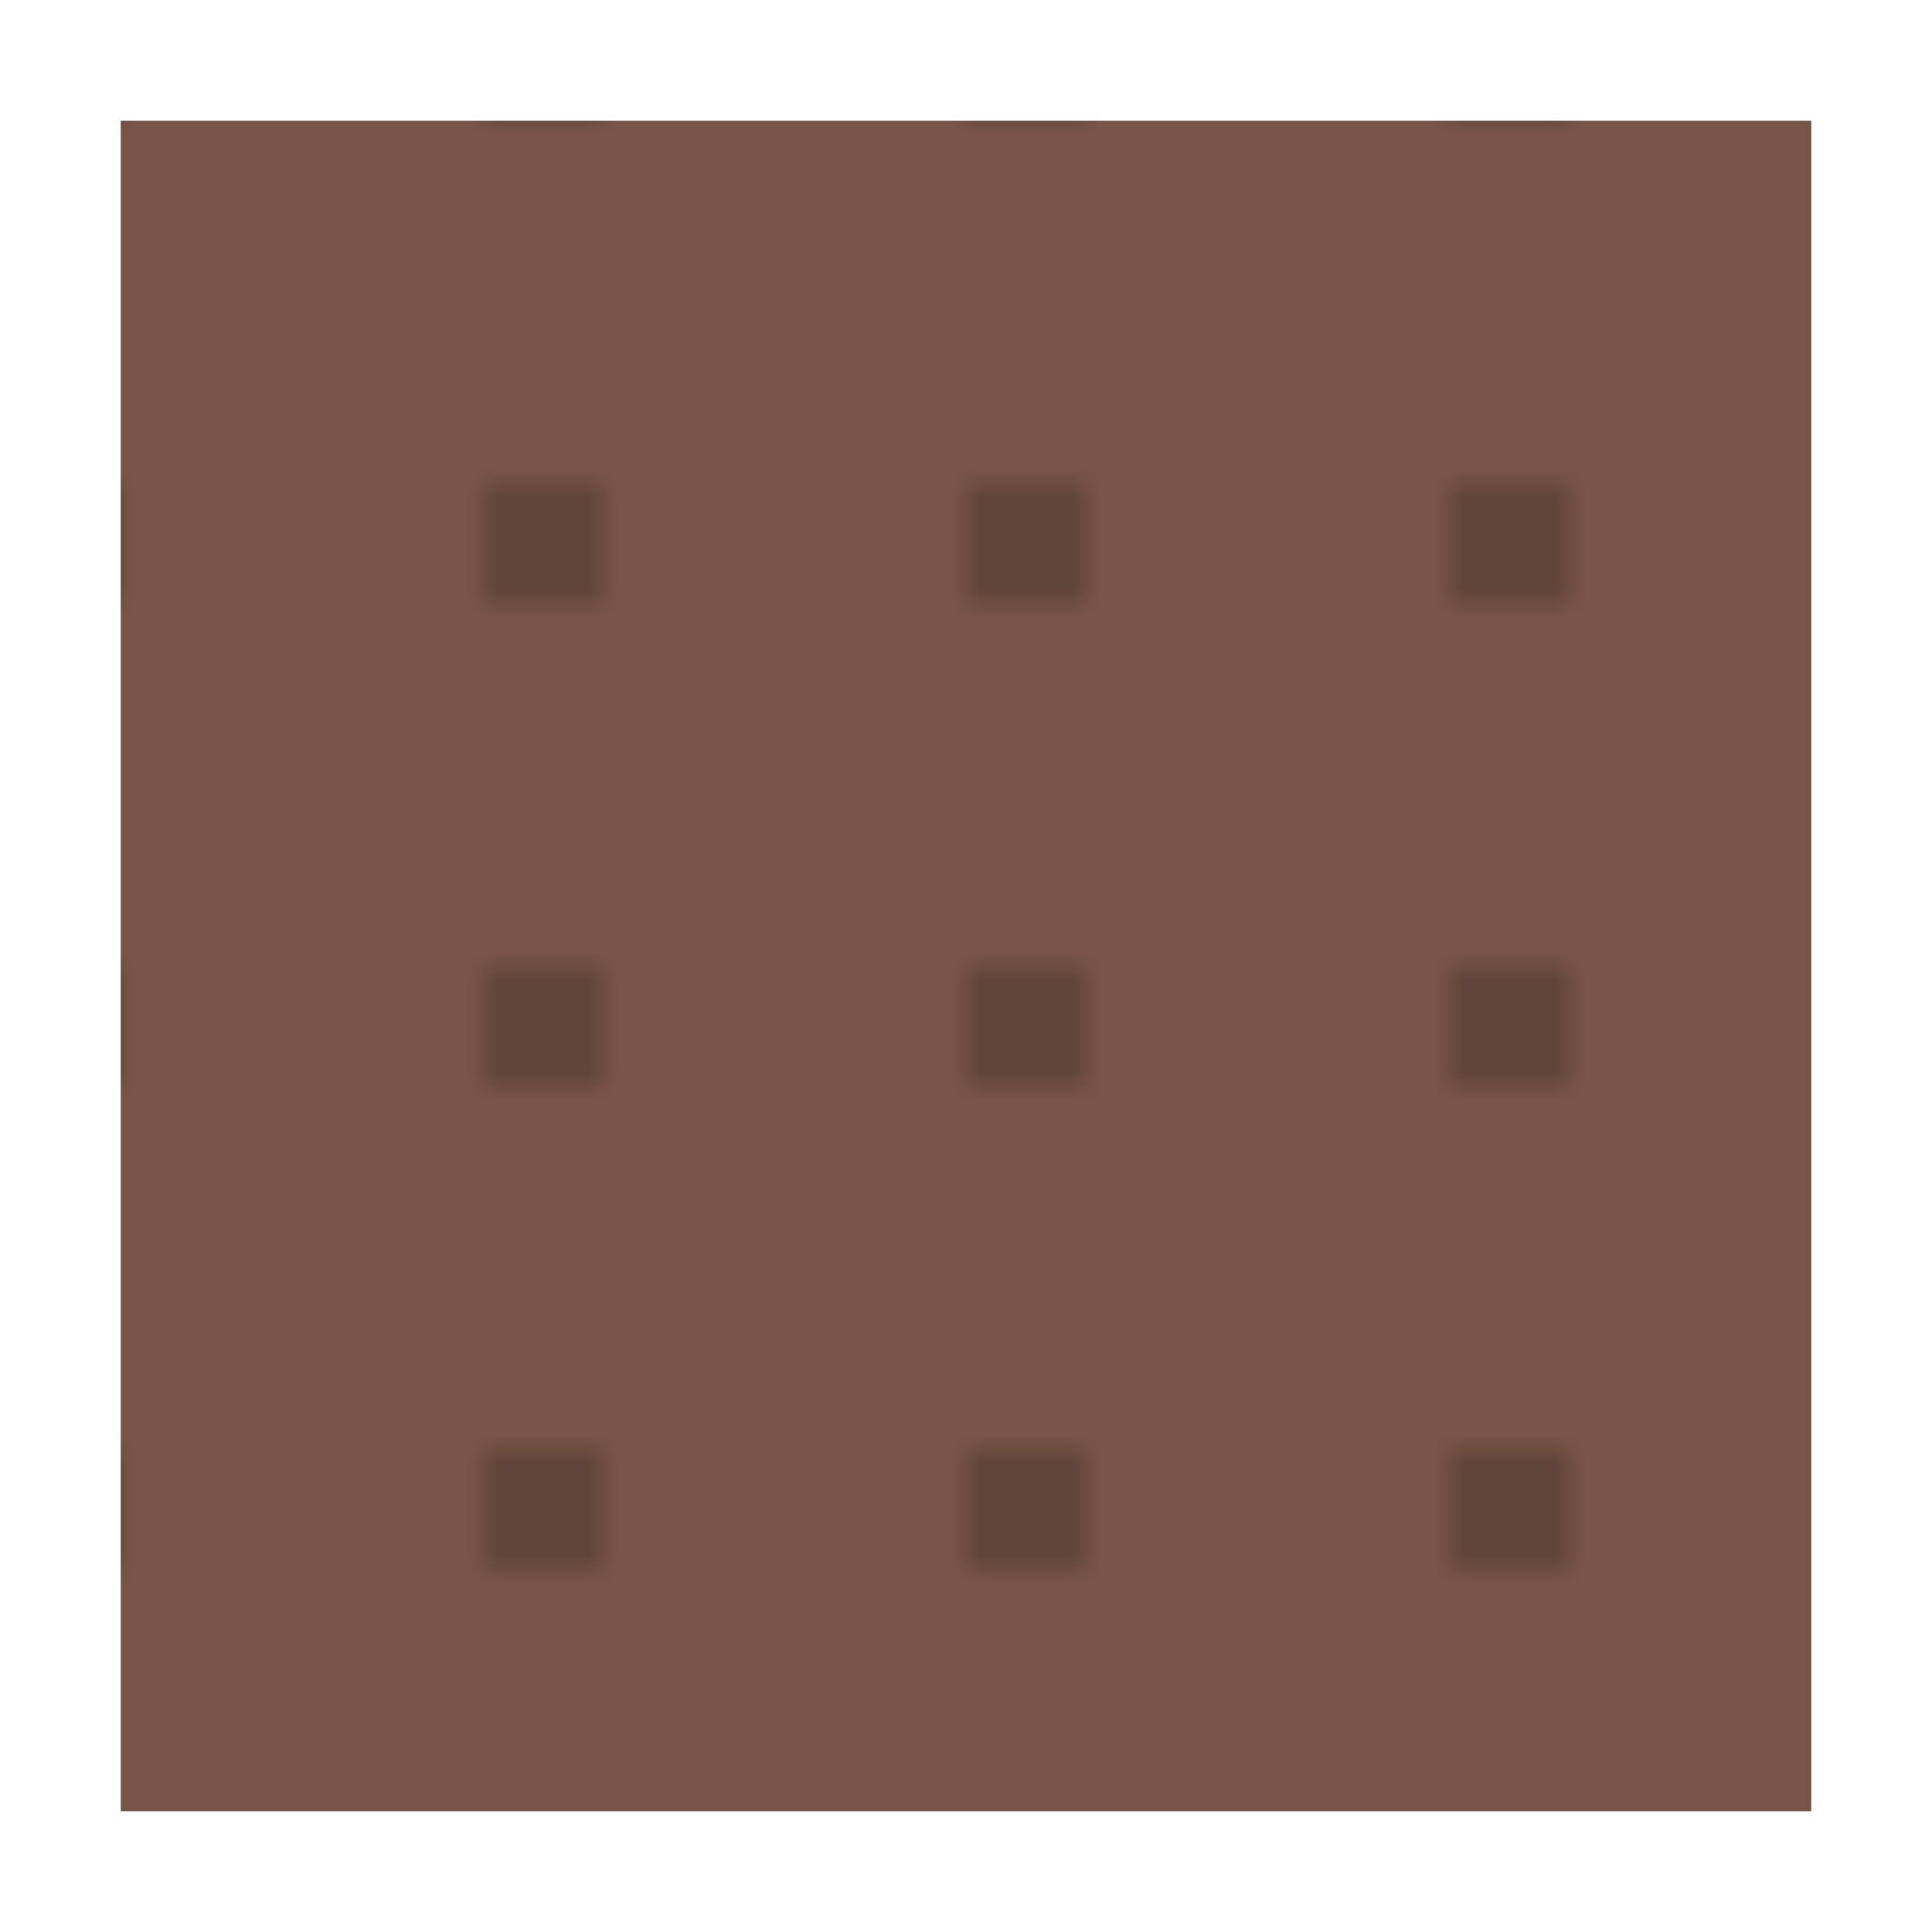 <?xml version="1.0" encoding="UTF-8" standalone="no"?>
<svg width="64" height="64" xmlns="http://www.w3.org/2000/svg">
    <rect x="4" y="4" width="56" height="56" fill="#795548" />
    <pattern id="soil" width="16" height="16" patternUnits="userSpaceOnUse">
        <rect x="0" y="0" width="4" height="4" fill="rgba(0,0,0,0.2)" />
    </pattern>
    <rect x="4" y="4" width="56" height="56" fill="url(#soil)" />
</svg>
